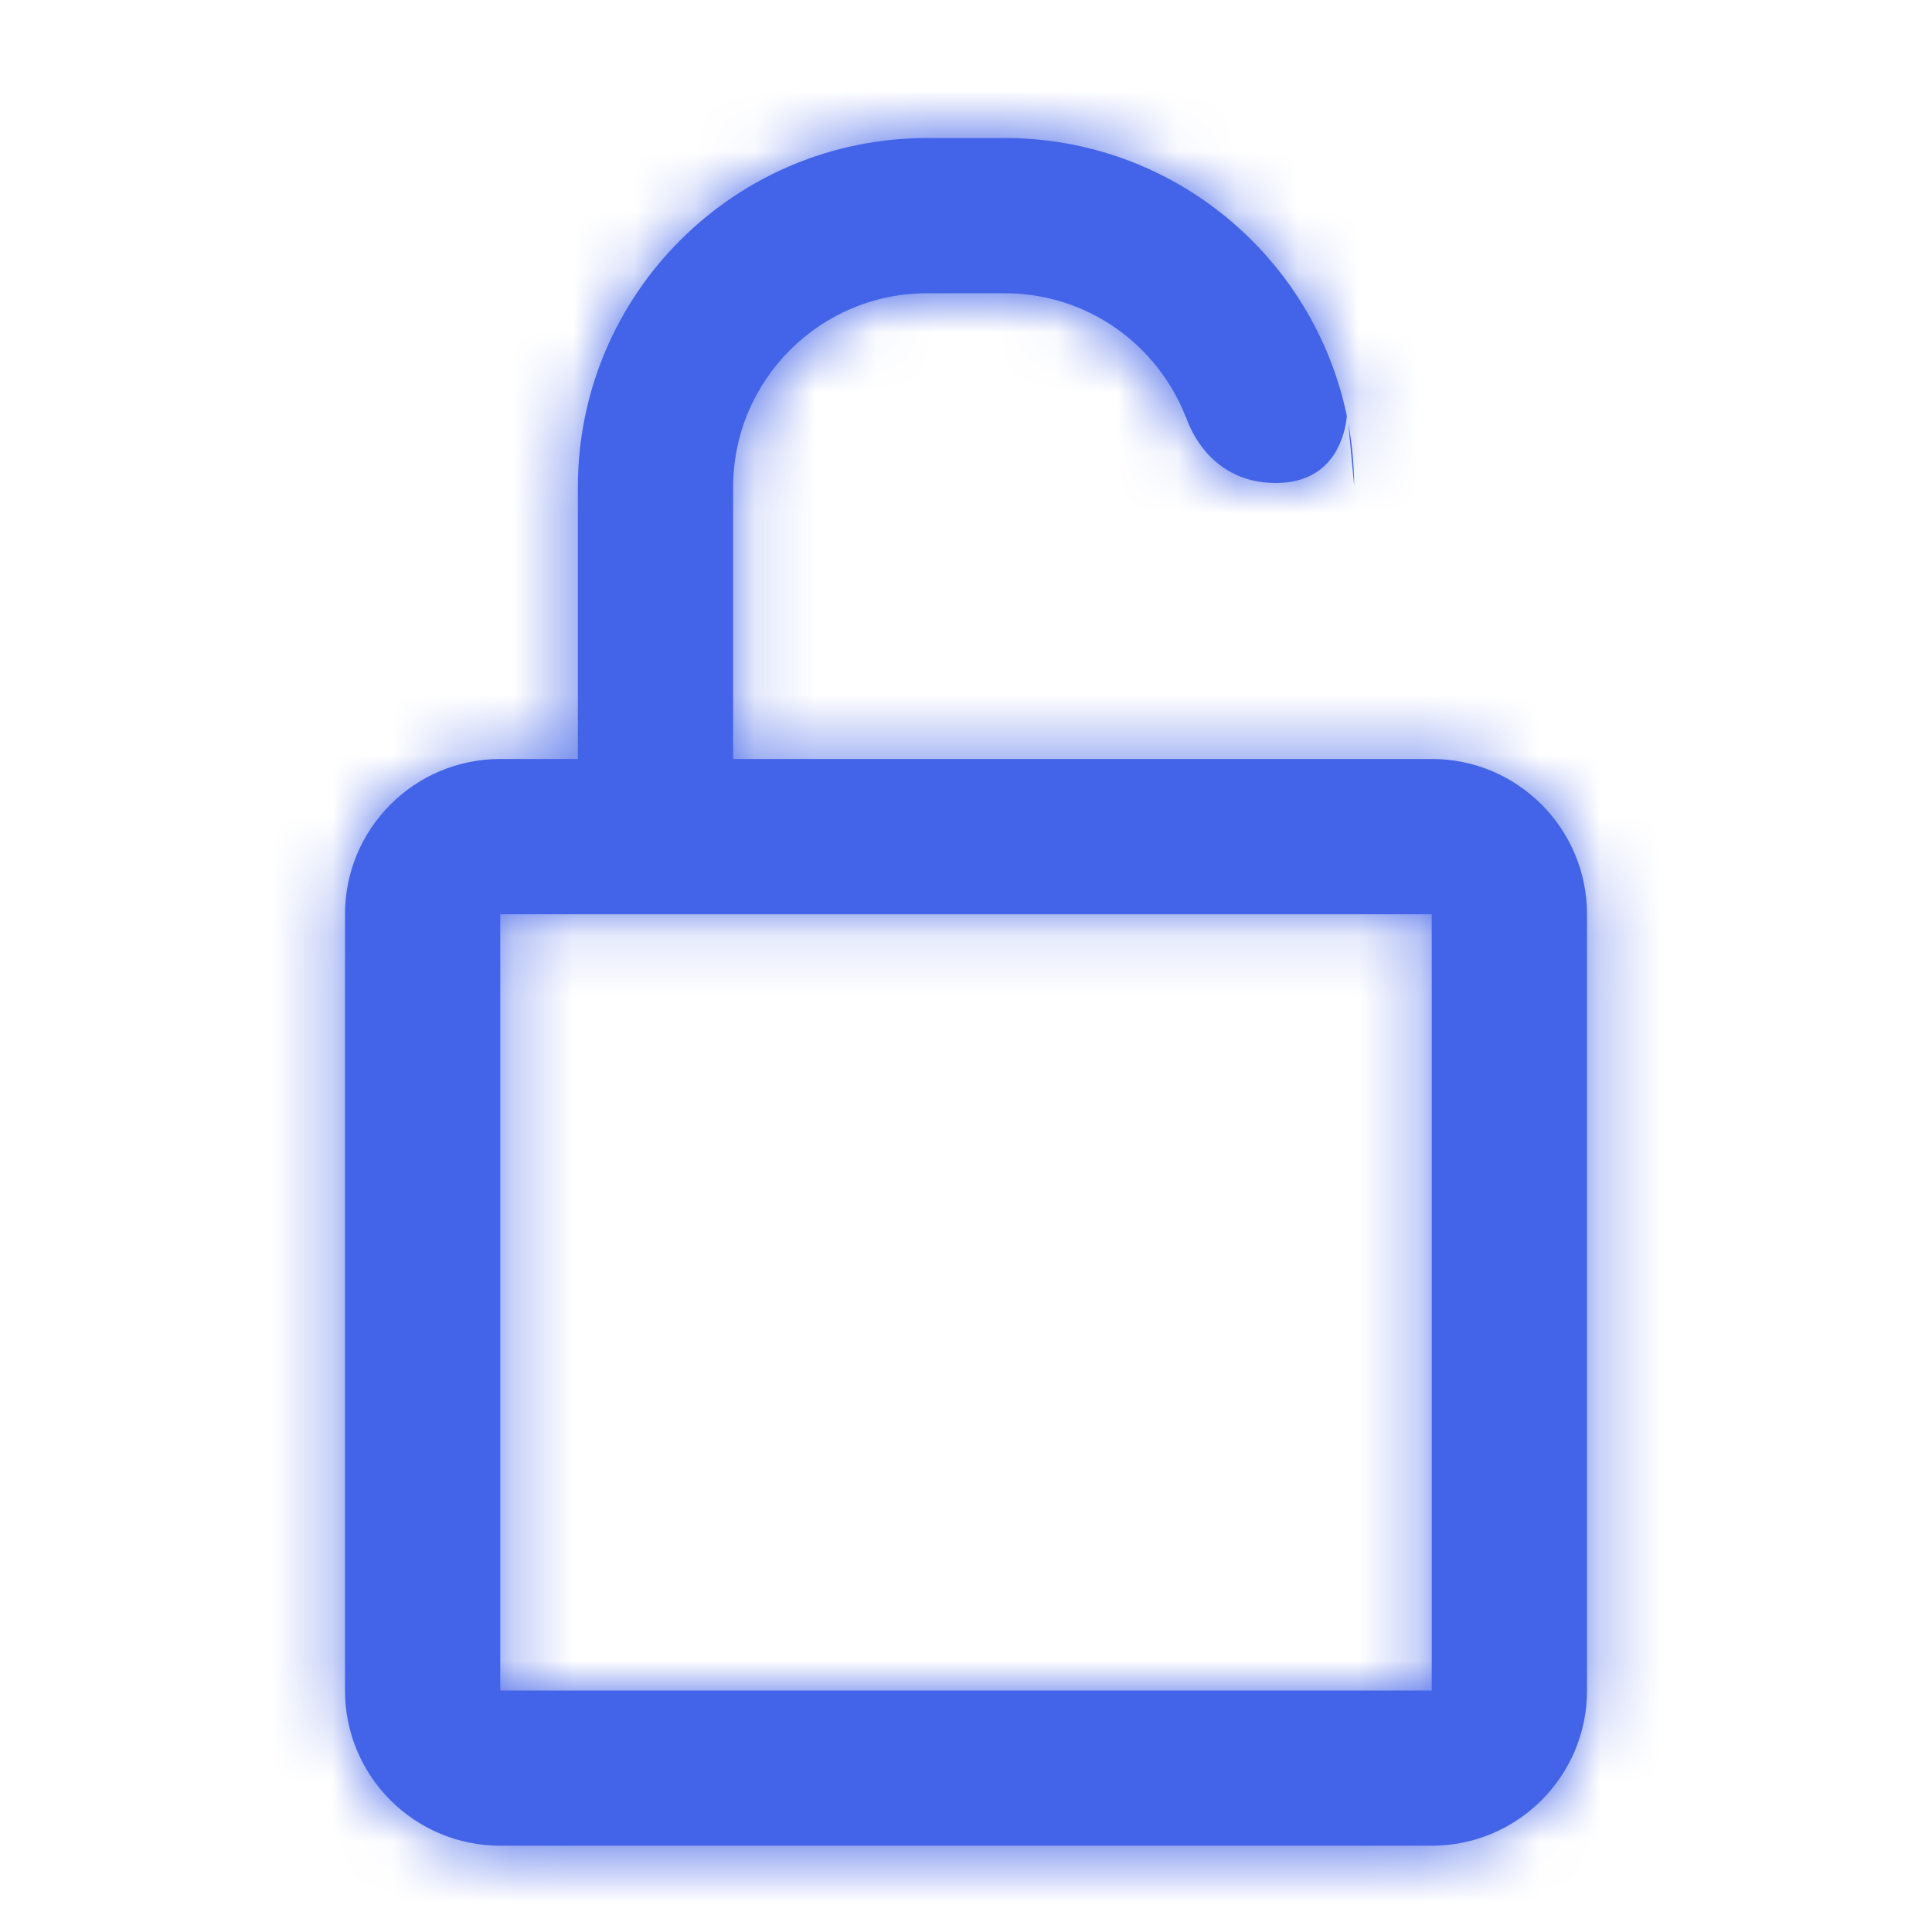 <svg width="32" height="32" viewBox="0 0 32 32" fill="none" xmlns="http://www.w3.org/2000/svg">
<path fill-rule="evenodd" clip-rule="evenodd" d="M16.643 2.286H15.357C12.162 2.286 9.571 4.876 9.571 8.071V12.571H8.286C6.866 12.571 5.714 13.723 5.714 15.143V28C5.714 29.42 6.866 30.571 8.286 30.571H23.714C25.134 30.571 26.286 29.42 26.286 28V15.143C26.286 13.723 25.134 12.571 23.714 12.571L22.857 12.571H19.429V12.571H12.143V8.071C12.143 6.296 13.582 4.857 15.357 4.857H16.643C18.009 4.857 19.176 5.71 19.642 6.912L19.642 6.898C19.642 6.898 19.951 8 21.131 8C22.129 8 22.284 7.153 22.308 6.89C21.762 4.261 19.433 2.286 16.643 2.286ZM22.331 7.005L22.429 8.041C22.427 7.687 22.393 7.341 22.331 7.005ZM8.286 28V15.143H23.714V28H8.286Z" fill="#4364E8"/>
<mask id="mask0" mask-type="alpha" maskUnits="userSpaceOnUse" x="5" y="2" width="22" height="29">
<path fill-rule="evenodd" clip-rule="evenodd" d="M16.643 2.286H15.357C12.162 2.286 9.571 4.876 9.571 8.071V12.571H8.286C6.866 12.571 5.714 13.723 5.714 15.143V28C5.714 29.42 6.866 30.571 8.286 30.571H23.714C25.134 30.571 26.286 29.42 26.286 28V15.143C26.286 13.723 25.134 12.571 23.714 12.571L22.857 12.571H19.429V12.571H12.143V8.071C12.143 6.296 13.582 4.857 15.357 4.857H16.643C18.009 4.857 19.176 5.71 19.642 6.912L19.642 6.898C19.642 6.898 19.951 8 21.131 8C22.129 8 22.284 7.153 22.308 6.89C21.762 4.261 19.433 2.286 16.643 2.286ZM22.331 7.005L22.429 8.041C22.427 7.687 22.393 7.341 22.331 7.005ZM8.286 28V15.143H23.714V28H8.286Z" fill="white"/>
</mask>
<g mask="url(#mask0)">
<rect width="45.714" height="45.714" fill="#4364E8"/>
</g>
</svg>
